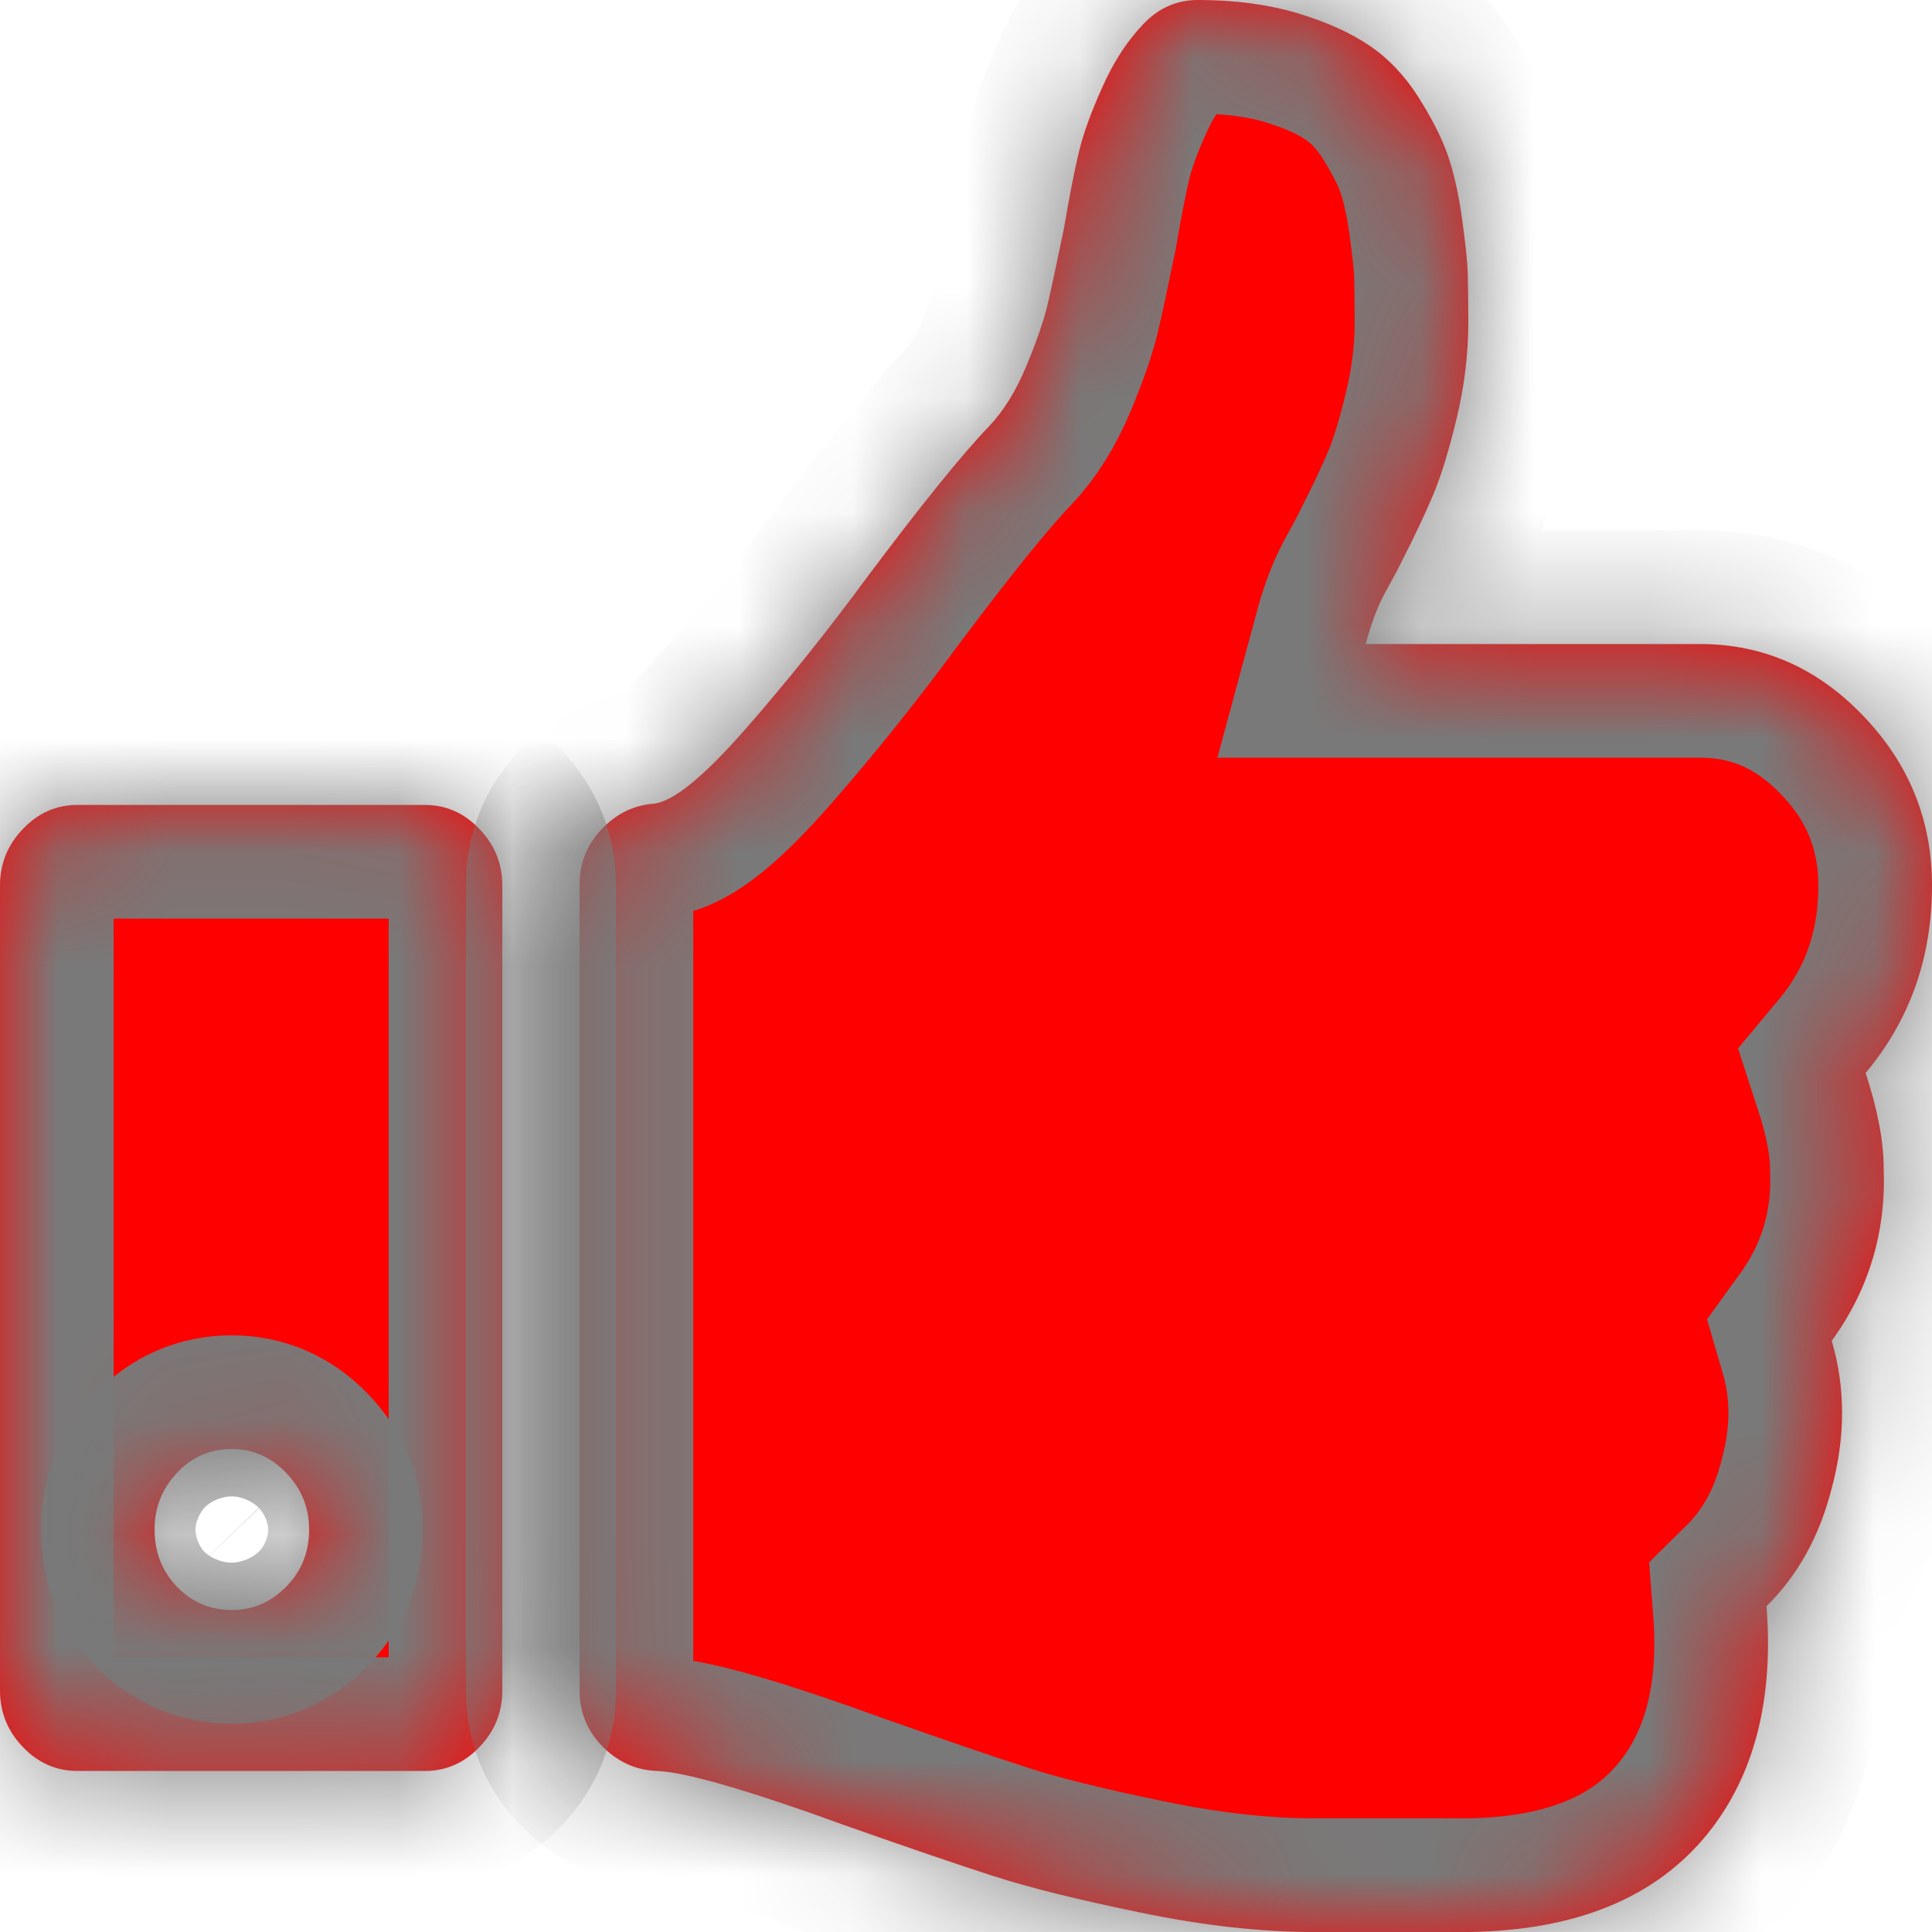 ﻿<?xml version="1.0" encoding="utf-8"?>
<svg version="1.1" xmlns:xlink="http://www.w3.org/1999/xlink" width="17px" height="17px" xmlns="http://www.w3.org/2000/svg">
  <defs>
    <mask fill="white" id="clip30">
      <path d="M 2.518 13.962  C 2.653 13.825  2.72 13.658  2.72 13.458  C 2.72 13.266  2.653 13.1  2.518 12.96  C 2.384 12.82  2.224 12.75  2.04 12.75  C 1.849 12.75  1.688 12.82  1.557 12.96  C 1.426 13.1  1.36 13.266  1.36 13.458  C 1.36 13.658  1.426 13.825  1.557 13.962  C 1.688 14.098  1.849 14.167  2.04 14.167  C 2.224 14.167  2.384 14.098  2.518 13.962  Z M 4.218 7.294  C 4.353 7.434  4.42 7.6  4.42 7.792  L 4.42 14.875  C 4.42 15.067  4.353 15.233  4.218 15.373  C 4.084 15.513  3.924 15.583  3.74 15.583  L 0.68 15.583  C 0.496 15.583  0.336 15.513  0.202 15.373  C 0.067 15.233  0 15.067  0 14.875  L 0 7.792  C 0 7.6  0.067 7.434  0.202 7.294  C 0.336 7.153  0.496 7.083  0.68 7.083  L 3.74 7.083  C 3.924 7.083  4.084 7.153  4.218 7.294  Z M 16.394 6.298  C 16.798 6.718  17 7.216  17 7.792  C 17 8.426  16.805 8.976  16.416 9.441  C 16.522 9.765  16.575 10.046  16.575 10.282  C 16.596 10.843  16.444 11.348  16.118 11.798  C 16.239 12.211  16.239 12.643  16.118 13.093  C 16.012 13.514  15.821 13.86  15.544 14.133  C 15.608 14.96  15.435 15.628  15.024 16.137  C 14.57 16.697  13.873 16.985  12.931 17  L 12.548 17  L 11.741 17  L 11.56 17  C 11.092 17  10.582 16.943  10.03 16.828  C 9.477 16.714  9.047 16.607  8.739 16.507  C 8.431 16.408  8.004 16.262  7.459 16.07  C 6.588 15.753  6.028 15.591  5.78 15.583  C 5.596 15.576  5.436 15.504  5.302 15.368  C 5.167 15.231  5.1 15.067  5.1 14.875  L 5.1 7.781  C 5.1 7.596  5.164 7.436  5.291 7.299  C 5.419 7.163  5.571 7.087  5.748 7.072  C 5.918 7.058  6.187 6.84  6.556 6.419  C 6.924 5.999  7.282 5.552  7.629 5.08  C 8.11 4.438  8.468 3.995  8.702 3.752  C 8.829 3.619  8.939 3.442  9.031 3.221  C 9.123 2.999  9.185 2.82  9.217 2.684  C 9.249 2.547  9.297 2.324  9.361 2.014  C 9.41 1.727  9.454 1.502  9.493 1.339  C 9.532 1.177  9.601 0.985  9.701 0.764  C 9.8 0.542  9.92 0.358  10.062 0.21  C 10.196 0.07  10.356 0  10.54 0  C 10.866 0  11.158 0.039  11.417 0.116  C 11.675 0.194  11.888 0.29  12.054 0.404  C 12.221 0.518  12.362 0.668  12.479 0.852  C 12.596 1.037  12.681 1.203  12.734 1.35  C 12.787 1.498  12.83 1.682  12.862 1.904  C 12.893 2.125  12.911 2.291  12.915 2.402  C 12.918 2.512  12.92 2.656  12.92 2.833  C 12.92 3.114  12.886 3.394  12.819 3.674  C 12.752 3.955  12.684 4.176  12.617 4.339  C 12.55 4.501  12.453 4.707  12.325 4.958  C 12.304 5.003  12.268 5.069  12.219 5.158  C 12.169 5.246  12.13 5.327  12.102 5.401  C 12.074 5.475  12.045 5.563  12.017 5.667  L 14.96 5.667  C 15.512 5.667  15.991 5.877  16.394 6.298  Z " fill-rule="evenodd" />
    </mask>
  </defs>
  <g transform="matrix(1 0 0 1 -930 -979 )">
    <path d="M 2.518 13.962  C 2.653 13.825  2.72 13.658  2.72 13.458  C 2.72 13.266  2.653 13.1  2.518 12.96  C 2.384 12.82  2.224 12.75  2.04 12.75  C 1.849 12.75  1.688 12.82  1.557 12.96  C 1.426 13.1  1.36 13.266  1.36 13.458  C 1.36 13.658  1.426 13.825  1.557 13.962  C 1.688 14.098  1.849 14.167  2.04 14.167  C 2.224 14.167  2.384 14.098  2.518 13.962  Z M 4.218 7.294  C 4.353 7.434  4.42 7.6  4.42 7.792  L 4.42 14.875  C 4.42 15.067  4.353 15.233  4.218 15.373  C 4.084 15.513  3.924 15.583  3.74 15.583  L 0.68 15.583  C 0.496 15.583  0.336 15.513  0.202 15.373  C 0.067 15.233  0 15.067  0 14.875  L 0 7.792  C 0 7.6  0.067 7.434  0.202 7.294  C 0.336 7.153  0.496 7.083  0.68 7.083  L 3.74 7.083  C 3.924 7.083  4.084 7.153  4.218 7.294  Z M 16.394 6.298  C 16.798 6.718  17 7.216  17 7.792  C 17 8.426  16.805 8.976  16.416 9.441  C 16.522 9.765  16.575 10.046  16.575 10.282  C 16.596 10.843  16.444 11.348  16.118 11.798  C 16.239 12.211  16.239 12.643  16.118 13.093  C 16.012 13.514  15.821 13.86  15.544 14.133  C 15.608 14.96  15.435 15.628  15.024 16.137  C 14.57 16.697  13.873 16.985  12.931 17  L 12.548 17  L 11.741 17  L 11.56 17  C 11.092 17  10.582 16.943  10.03 16.828  C 9.477 16.714  9.047 16.607  8.739 16.507  C 8.431 16.408  8.004 16.262  7.459 16.07  C 6.588 15.753  6.028 15.591  5.78 15.583  C 5.596 15.576  5.436 15.504  5.302 15.368  C 5.167 15.231  5.1 15.067  5.1 14.875  L 5.1 7.781  C 5.1 7.596  5.164 7.436  5.291 7.299  C 5.419 7.163  5.571 7.087  5.748 7.072  C 5.918 7.058  6.187 6.84  6.556 6.419  C 6.924 5.999  7.282 5.552  7.629 5.08  C 8.11 4.438  8.468 3.995  8.702 3.752  C 8.829 3.619  8.939 3.442  9.031 3.221  C 9.123 2.999  9.185 2.82  9.217 2.684  C 9.249 2.547  9.297 2.324  9.361 2.014  C 9.41 1.727  9.454 1.502  9.493 1.339  C 9.532 1.177  9.601 0.985  9.701 0.764  C 9.8 0.542  9.92 0.358  10.062 0.21  C 10.196 0.07  10.356 0  10.54 0  C 10.866 0  11.158 0.039  11.417 0.116  C 11.675 0.194  11.888 0.29  12.054 0.404  C 12.221 0.518  12.362 0.668  12.479 0.852  C 12.596 1.037  12.681 1.203  12.734 1.35  C 12.787 1.498  12.83 1.682  12.862 1.904  C 12.893 2.125  12.911 2.291  12.915 2.402  C 12.918 2.512  12.92 2.656  12.92 2.833  C 12.92 3.114  12.886 3.394  12.819 3.674  C 12.752 3.955  12.684 4.176  12.617 4.339  C 12.55 4.501  12.453 4.707  12.325 4.958  C 12.304 5.003  12.268 5.069  12.219 5.158  C 12.169 5.246  12.13 5.327  12.102 5.401  C 12.074 5.475  12.045 5.563  12.017 5.667  L 14.96 5.667  C 15.512 5.667  15.991 5.877  16.394 6.298  Z " fill-rule="nonzero" fill="#ff0000" stroke="none" transform="matrix(1 0 0 1 930 979 )" />
    <path d="M 2.518 13.962  C 2.653 13.825  2.72 13.658  2.72 13.458  C 2.72 13.266  2.653 13.1  2.518 12.96  C 2.384 12.82  2.224 12.75  2.04 12.75  C 1.849 12.75  1.688 12.82  1.557 12.96  C 1.426 13.1  1.36 13.266  1.36 13.458  C 1.36 13.658  1.426 13.825  1.557 13.962  C 1.688 14.098  1.849 14.167  2.04 14.167  C 2.224 14.167  2.384 14.098  2.518 13.962  Z " stroke-width="2" stroke="#797979" fill="none" transform="matrix(1 0 0 1 930 979 )" mask="url(#clip30)" />
    <path d="M 4.218 7.294  C 4.353 7.434  4.42 7.6  4.42 7.792  L 4.42 14.875  C 4.42 15.067  4.353 15.233  4.218 15.373  C 4.084 15.513  3.924 15.583  3.74 15.583  L 0.68 15.583  C 0.496 15.583  0.336 15.513  0.202 15.373  C 0.067 15.233  0 15.067  0 14.875  L 0 7.792  C 0 7.6  0.067 7.434  0.202 7.294  C 0.336 7.153  0.496 7.083  0.68 7.083  L 3.74 7.083  C 3.924 7.083  4.084 7.153  4.218 7.294  Z " stroke-width="2" stroke="#797979" fill="none" transform="matrix(1 0 0 1 930 979 )" mask="url(#clip30)" />
    <path d="M 16.394 6.298  C 16.798 6.718  17 7.216  17 7.792  C 17 8.426  16.805 8.976  16.416 9.441  C 16.522 9.765  16.575 10.046  16.575 10.282  C 16.596 10.843  16.444 11.348  16.118 11.798  C 16.239 12.211  16.239 12.643  16.118 13.093  C 16.012 13.514  15.821 13.86  15.544 14.133  C 15.608 14.96  15.435 15.628  15.024 16.137  C 14.57 16.697  13.873 16.985  12.931 17  L 12.548 17  L 11.741 17  L 11.56 17  C 11.092 17  10.582 16.943  10.03 16.828  C 9.477 16.714  9.047 16.607  8.739 16.507  C 8.431 16.408  8.004 16.262  7.459 16.07  C 6.588 15.753  6.028 15.591  5.78 15.583  C 5.596 15.576  5.436 15.504  5.302 15.368  C 5.167 15.231  5.1 15.067  5.1 14.875  L 5.1 7.781  C 5.1 7.596  5.164 7.436  5.291 7.299  C 5.419 7.163  5.571 7.087  5.748 7.072  C 5.918 7.058  6.187 6.84  6.556 6.419  C 6.924 5.999  7.282 5.552  7.629 5.08  C 8.11 4.438  8.468 3.995  8.702 3.752  C 8.829 3.619  8.939 3.442  9.031 3.221  C 9.123 2.999  9.185 2.82  9.217 2.684  C 9.249 2.547  9.297 2.324  9.361 2.014  C 9.41 1.727  9.454 1.502  9.493 1.339  C 9.532 1.177  9.601 0.985  9.701 0.764  C 9.8 0.542  9.92 0.358  10.062 0.21  C 10.196 0.07  10.356 0  10.54 0  C 10.866 0  11.158 0.039  11.417 0.116  C 11.675 0.194  11.888 0.29  12.054 0.404  C 12.221 0.518  12.362 0.668  12.479 0.852  C 12.596 1.037  12.681 1.203  12.734 1.35  C 12.787 1.498  12.83 1.682  12.862 1.904  C 12.893 2.125  12.911 2.291  12.915 2.402  C 12.918 2.512  12.92 2.656  12.92 2.833  C 12.92 3.114  12.886 3.394  12.819 3.674  C 12.752 3.955  12.684 4.176  12.617 4.339  C 12.55 4.501  12.453 4.707  12.325 4.958  C 12.304 5.003  12.268 5.069  12.219 5.158  C 12.169 5.246  12.13 5.327  12.102 5.401  C 12.074 5.475  12.045 5.563  12.017 5.667  L 14.96 5.667  C 15.512 5.667  15.991 5.877  16.394 6.298  Z " stroke-width="2" stroke="#797979" fill="none" transform="matrix(1 0 0 1 930 979 )" mask="url(#clip30)" />
  </g>
</svg>